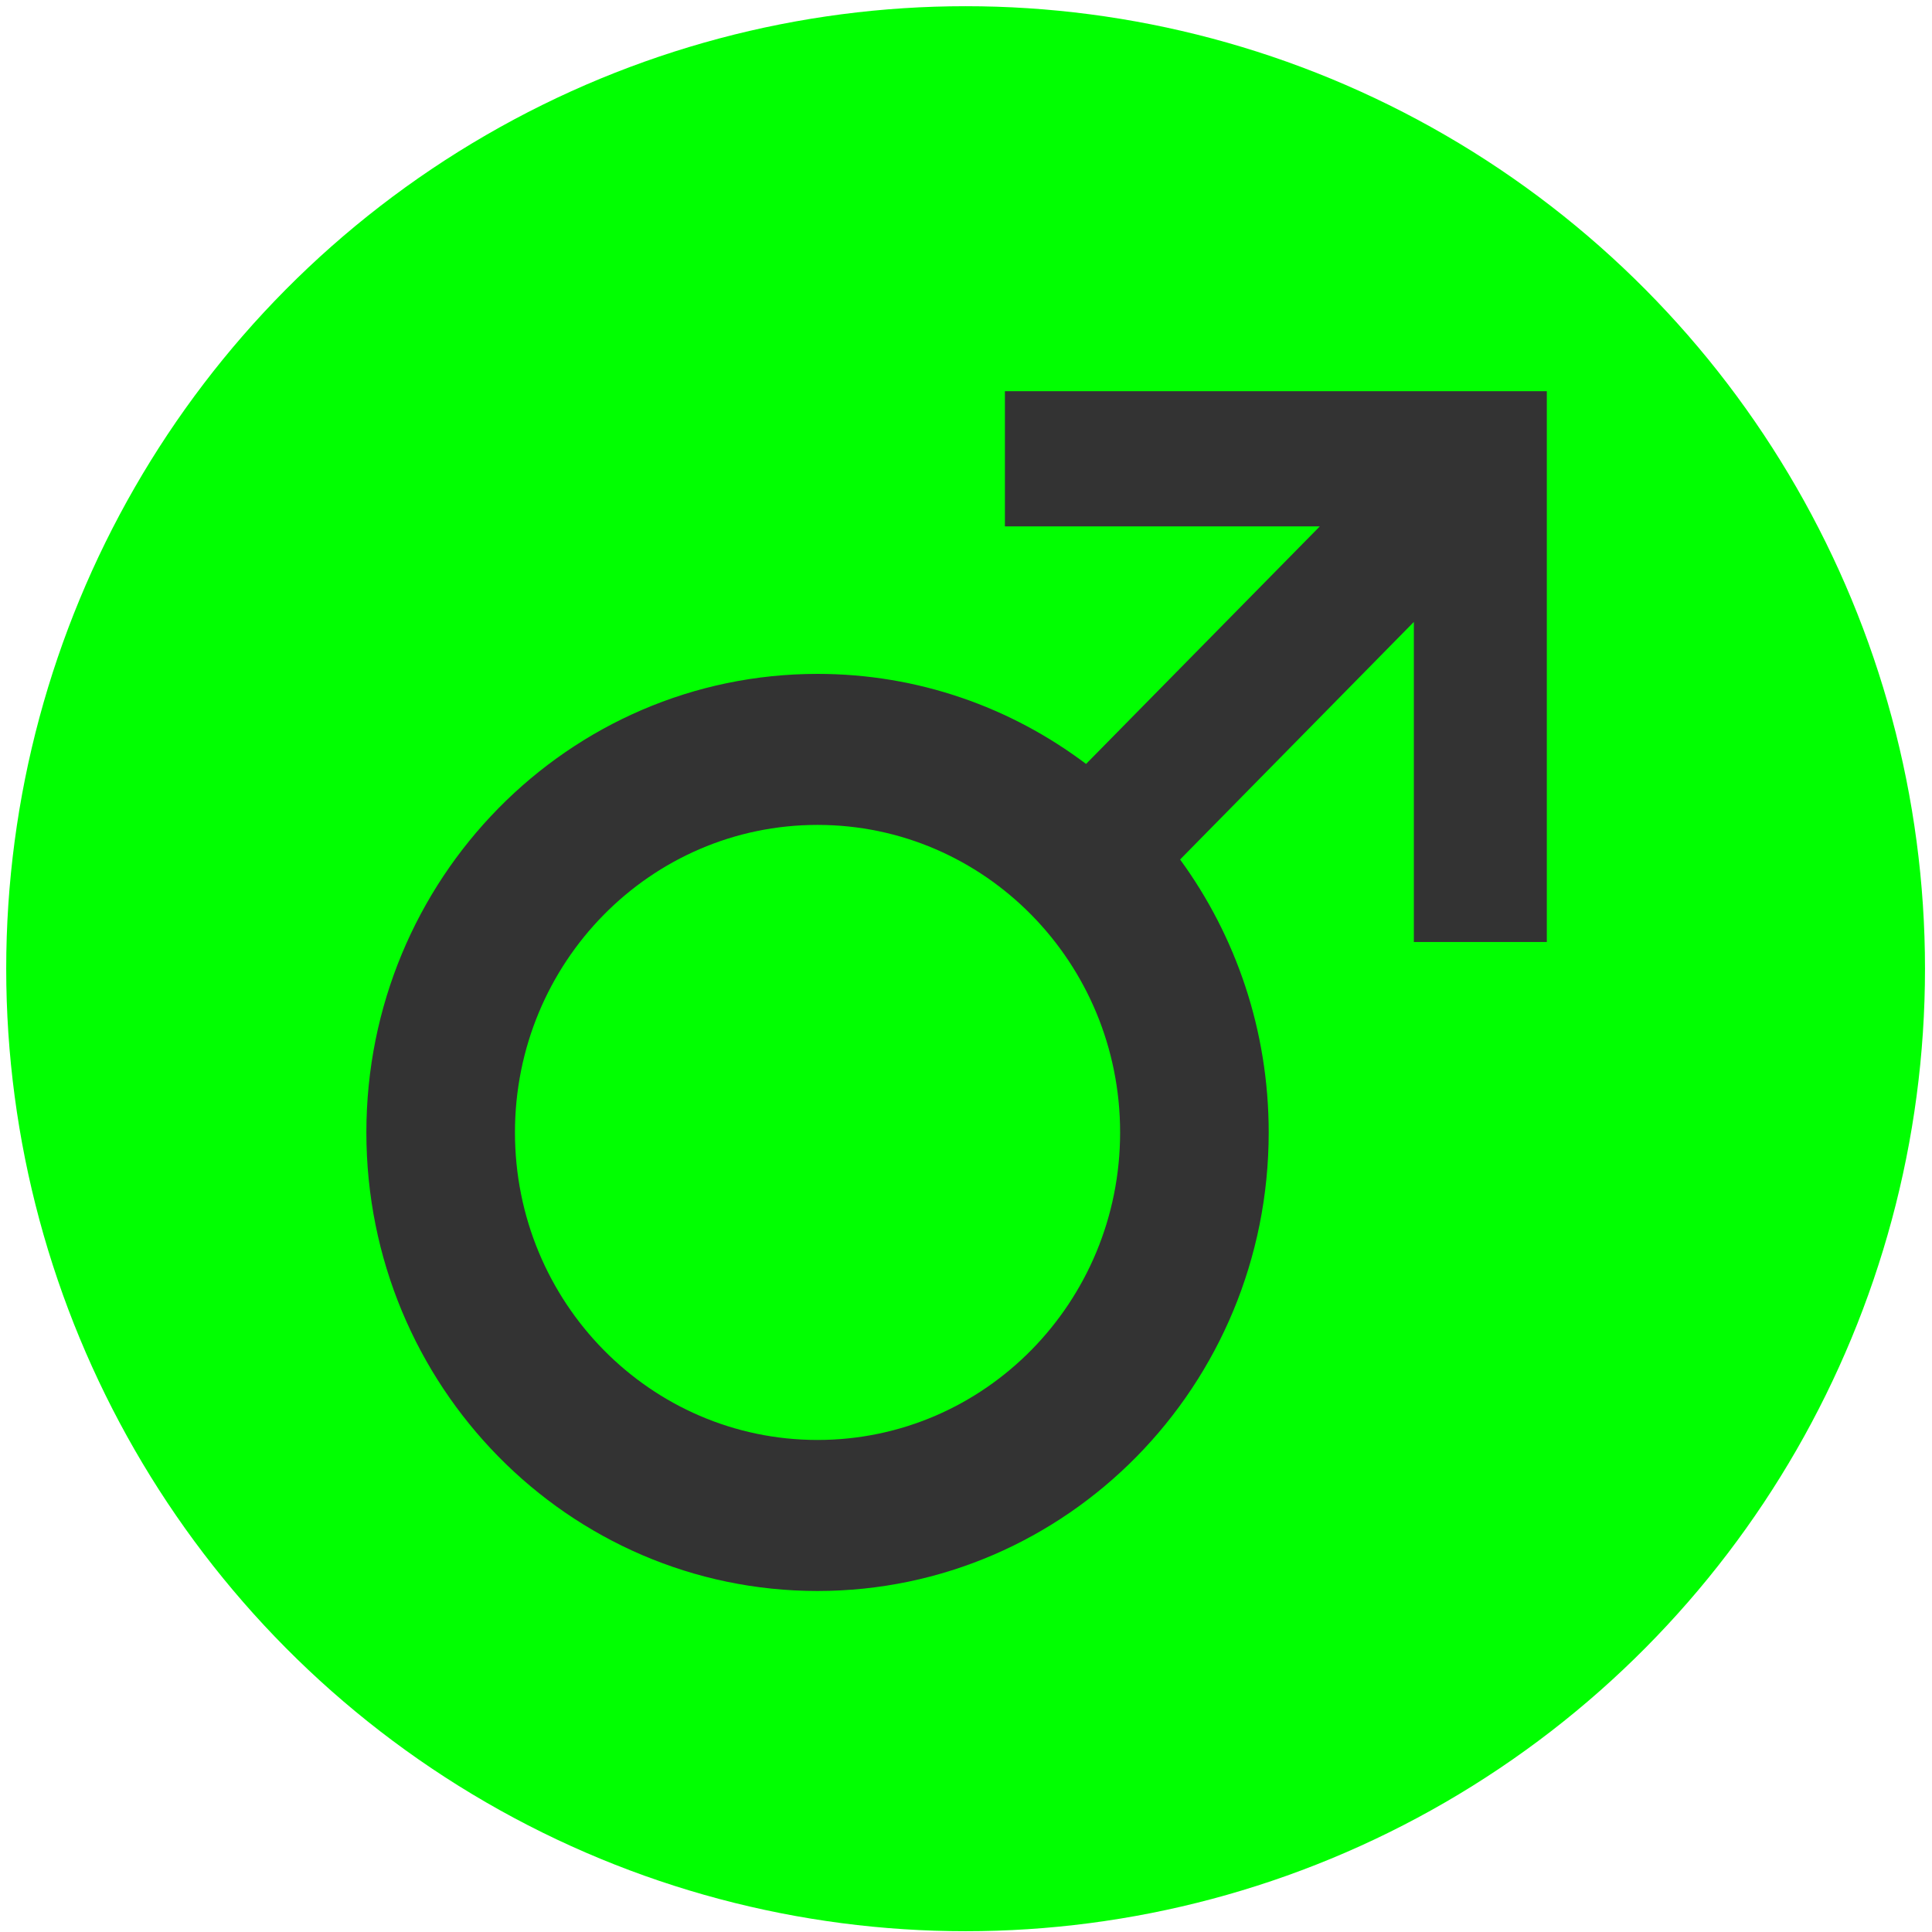 <?xml version="1.0" encoding="UTF-8" standalone="no"?>
<svg
   xmlns:dc="http://purl.org/dc/elements/1.1/"
   xmlns:cc="http://creativecommons.org/ns#"
   xmlns:rdf="http://www.w3.org/1999/02/22-rdf-syntax-ns#"
   xmlns:svg="http://www.w3.org/2000/svg"
   xmlns="http://www.w3.org/2000/svg"
   xmlns:sodipodi="http://sodipodi.sourceforge.net/DTD/sodipodi-0.dtd"
   xmlns:inkscape="http://www.inkscape.org/namespaces/inkscape"
   inkscape:version="1.0 (4035a4fb49, 2020-05-01)"
   sodipodi:docname="male_bed_space.svg"
   version="1.1"
   fill="#288f38"
   width="512"
   viewBox="0 0 512 512"
   height="512"
   enable-background="new 0 0 512 512"
   id="Capa_1">
  <defs
     id="defs9" />
  <sodipodi:namedview
     inkscape:current-layer="layer1"
     inkscape:window-maximized="1"
     inkscape:window-y="-9"
     inkscape:window-x="-9"
     inkscape:cy="504.08014"
     inkscape:cx="77.241445"
     inkscape:zoom="0.60766989"
     showgrid="false"
     id="namedview7"
     inkscape:window-height="1051"
     inkscape:window-width="1920"
     inkscape:pageshadow="2"
     inkscape:pageopacity="0"
     guidetolerance="10"
     gridtolerance="10"
     objecttolerance="10"
     borderopacity="1"
     bordercolor="#666666"
     pagecolor="#ffffff" />
  <g
     inkscape:label="Layer 1"
     id="layer1"
     inkscape:groupmode="layer">
    <ellipse
       ry="255.073"
       rx="254.25"
       cy="256.718"
       cx="255.896"
       id="path837"
       style="opacity:0.993;fill:#00ff00;fill-opacity:1" />
  </g>
  <g
     style="fill:#333333;fill-opacity:1"
     transform="matrix(0.611,0,0,0.621,97.092,103.675)"
     id="g4">
    <path
       style="fill:#333333;fill-opacity:1"
       id="path2"
       d="M 276.956,0 V 57.674 H 413.545 L 312.156,159.063 C 279.612,134.919 239.319,120.632 195.685,120.632 87.611,120.632 0,208.242 0,316.316 0,424.389 87.611,512 195.684,512 c 108.073,0 195.684,-87.611 195.684,-195.684 0,-43.634 -14.287,-83.928 -38.431,-116.472 L 454.326,98.456 V 235.045 H 512 V 0 Z m -81.272,447.552 c -72.48,0 -131.237,-58.757 -131.237,-131.237 0,-72.48 58.757,-131.237 131.237,-131.237 72.48,0 131.237,58.757 131.237,131.237 0,72.481 -58.757,131.237 -131.237,131.237 z" />
  </g>
</svg>
